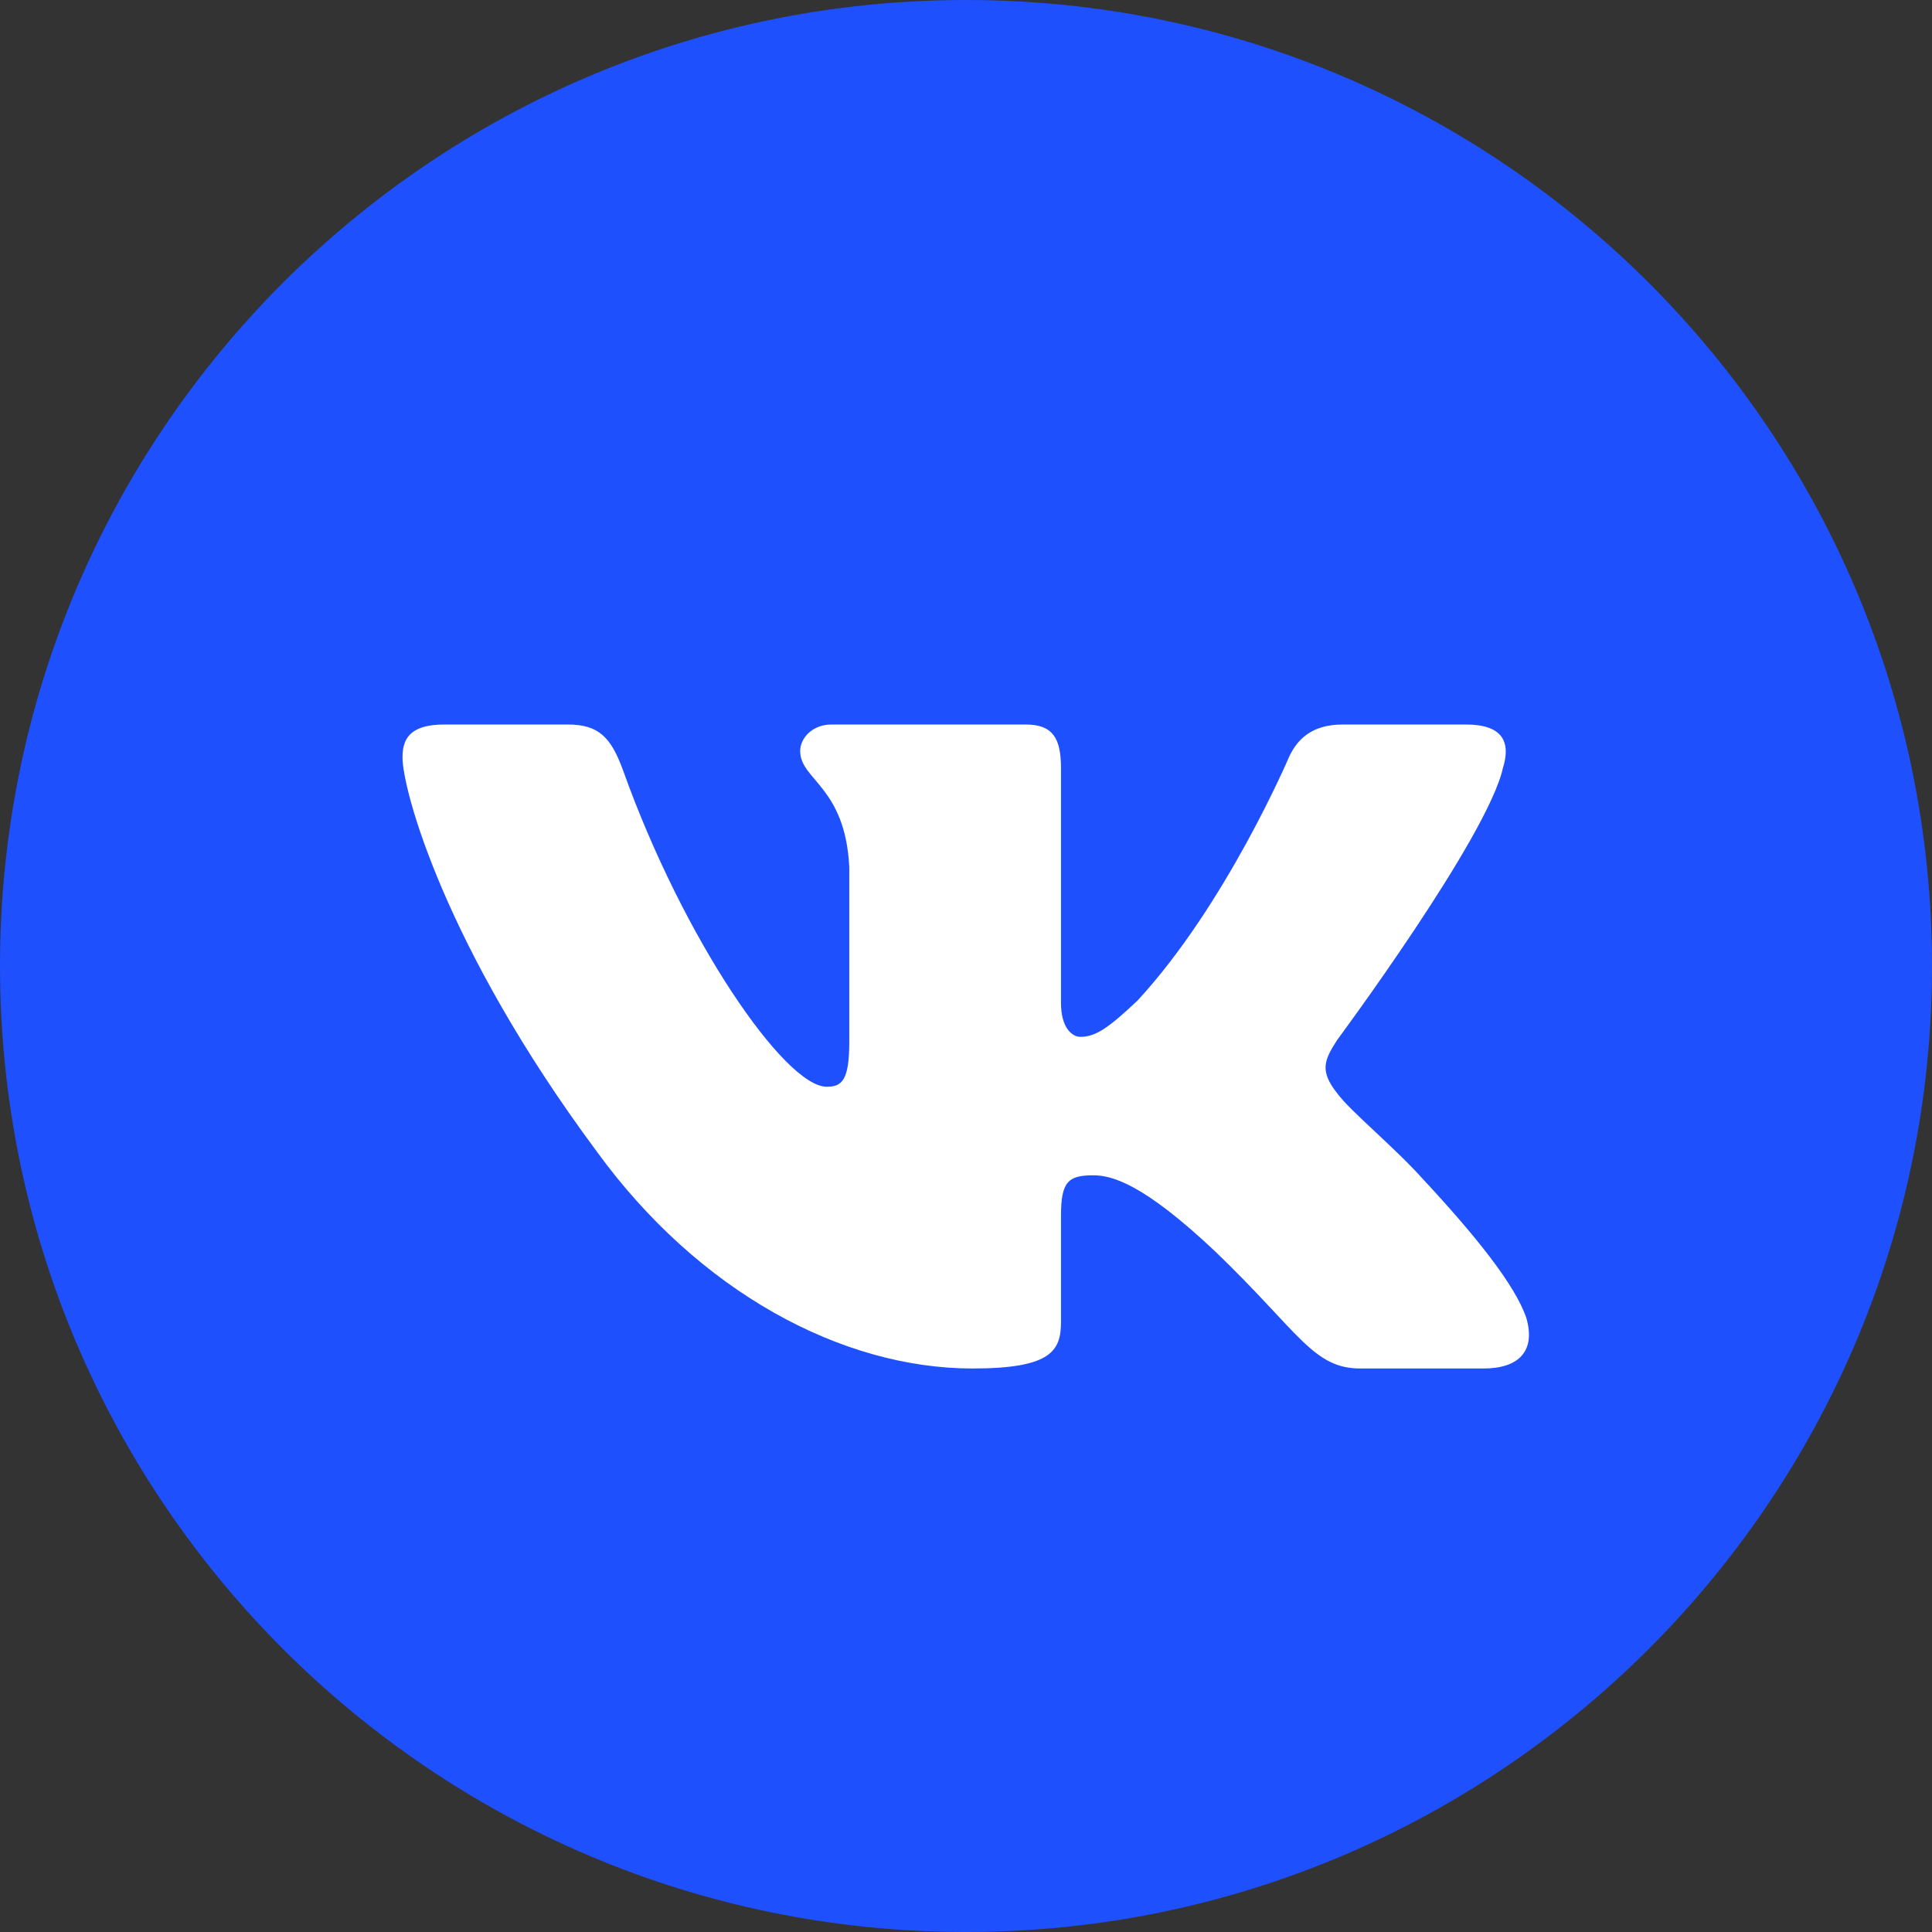 <svg width="24" height="24" viewBox="0 0 24 24" fill="none" xmlns="http://www.w3.org/2000/svg" xmlns:xlink="http://www.w3.org/1999/xlink">
	<rect x="0" y="0" width="24" height="24" fill="#333333" stroke="none"/>
	<desc>
			Created with Pixso.
	</desc>
	<defs>
		<clipPath id="clip33_3575">
			<rect id="vk" width="24" height="24" fill="white" fill-opacity="0"/>
		</clipPath>
	</defs>
	<rect id="vk" width="24" height="24" fill="#FFFFFF" fill-opacity="0"/>
	<g clip-path="url(#clip33_3575)">
		<path id="Oval" d="M24 12C24 18.62 18.62 24 12 24C5.37 24 0 18.62 0 12C0 5.37 5.37 0 12 0C18.62 0 24 5.37 24 12Z" fill="#1E50FE" fill-opacity="1" fill-rule="evenodd"/>
		<path id="path4" d="M18.67 9.54C18.77 9.22 18.67 9 18.21 9L16.68 9C16.29 9 16.11 9.19 16.01 9.41C16.01 9.41 15.23 11.24 14.13 12.43C13.77 12.77 13.61 12.88 13.42 12.88C13.32 12.88 13.18 12.77 13.18 12.46L13.18 9.54C13.18 9.16 13.07 9 12.74 9L10.33 9C10.09 9 9.94 9.17 9.94 9.33C9.94 9.69 10.5 9.77 10.55 10.77L10.55 12.94C10.55 13.42 10.46 13.5 10.27 13.5C9.75 13.5 8.49 11.67 7.74 9.57C7.59 9.16 7.44 9 7.05 9L5.52 9C5.08 9 5 9.19 5 9.41C5 9.8 5.51 11.74 7.41 14.3C8.68 16.05 10.46 17 12.08 17C13.06 17 13.18 16.78 13.18 16.42L13.18 15.1C13.18 14.68 13.27 14.6 13.58 14.6C13.81 14.6 14.2 14.7 15.1 15.55C16.14 16.55 16.31 17 16.9 17L18.43 17C18.87 17 19.08 16.78 18.96 16.37C18.82 15.96 18.33 15.35 17.67 14.64C17.31 14.24 16.77 13.8 16.61 13.58C16.39 13.3 16.45 13.17 16.61 12.92C16.61 12.92 18.48 10.4 18.67 9.54Z" fill="#FFFFFF" fill-opacity="1" fill-rule="evenodd"/>
	</g>
</svg>
